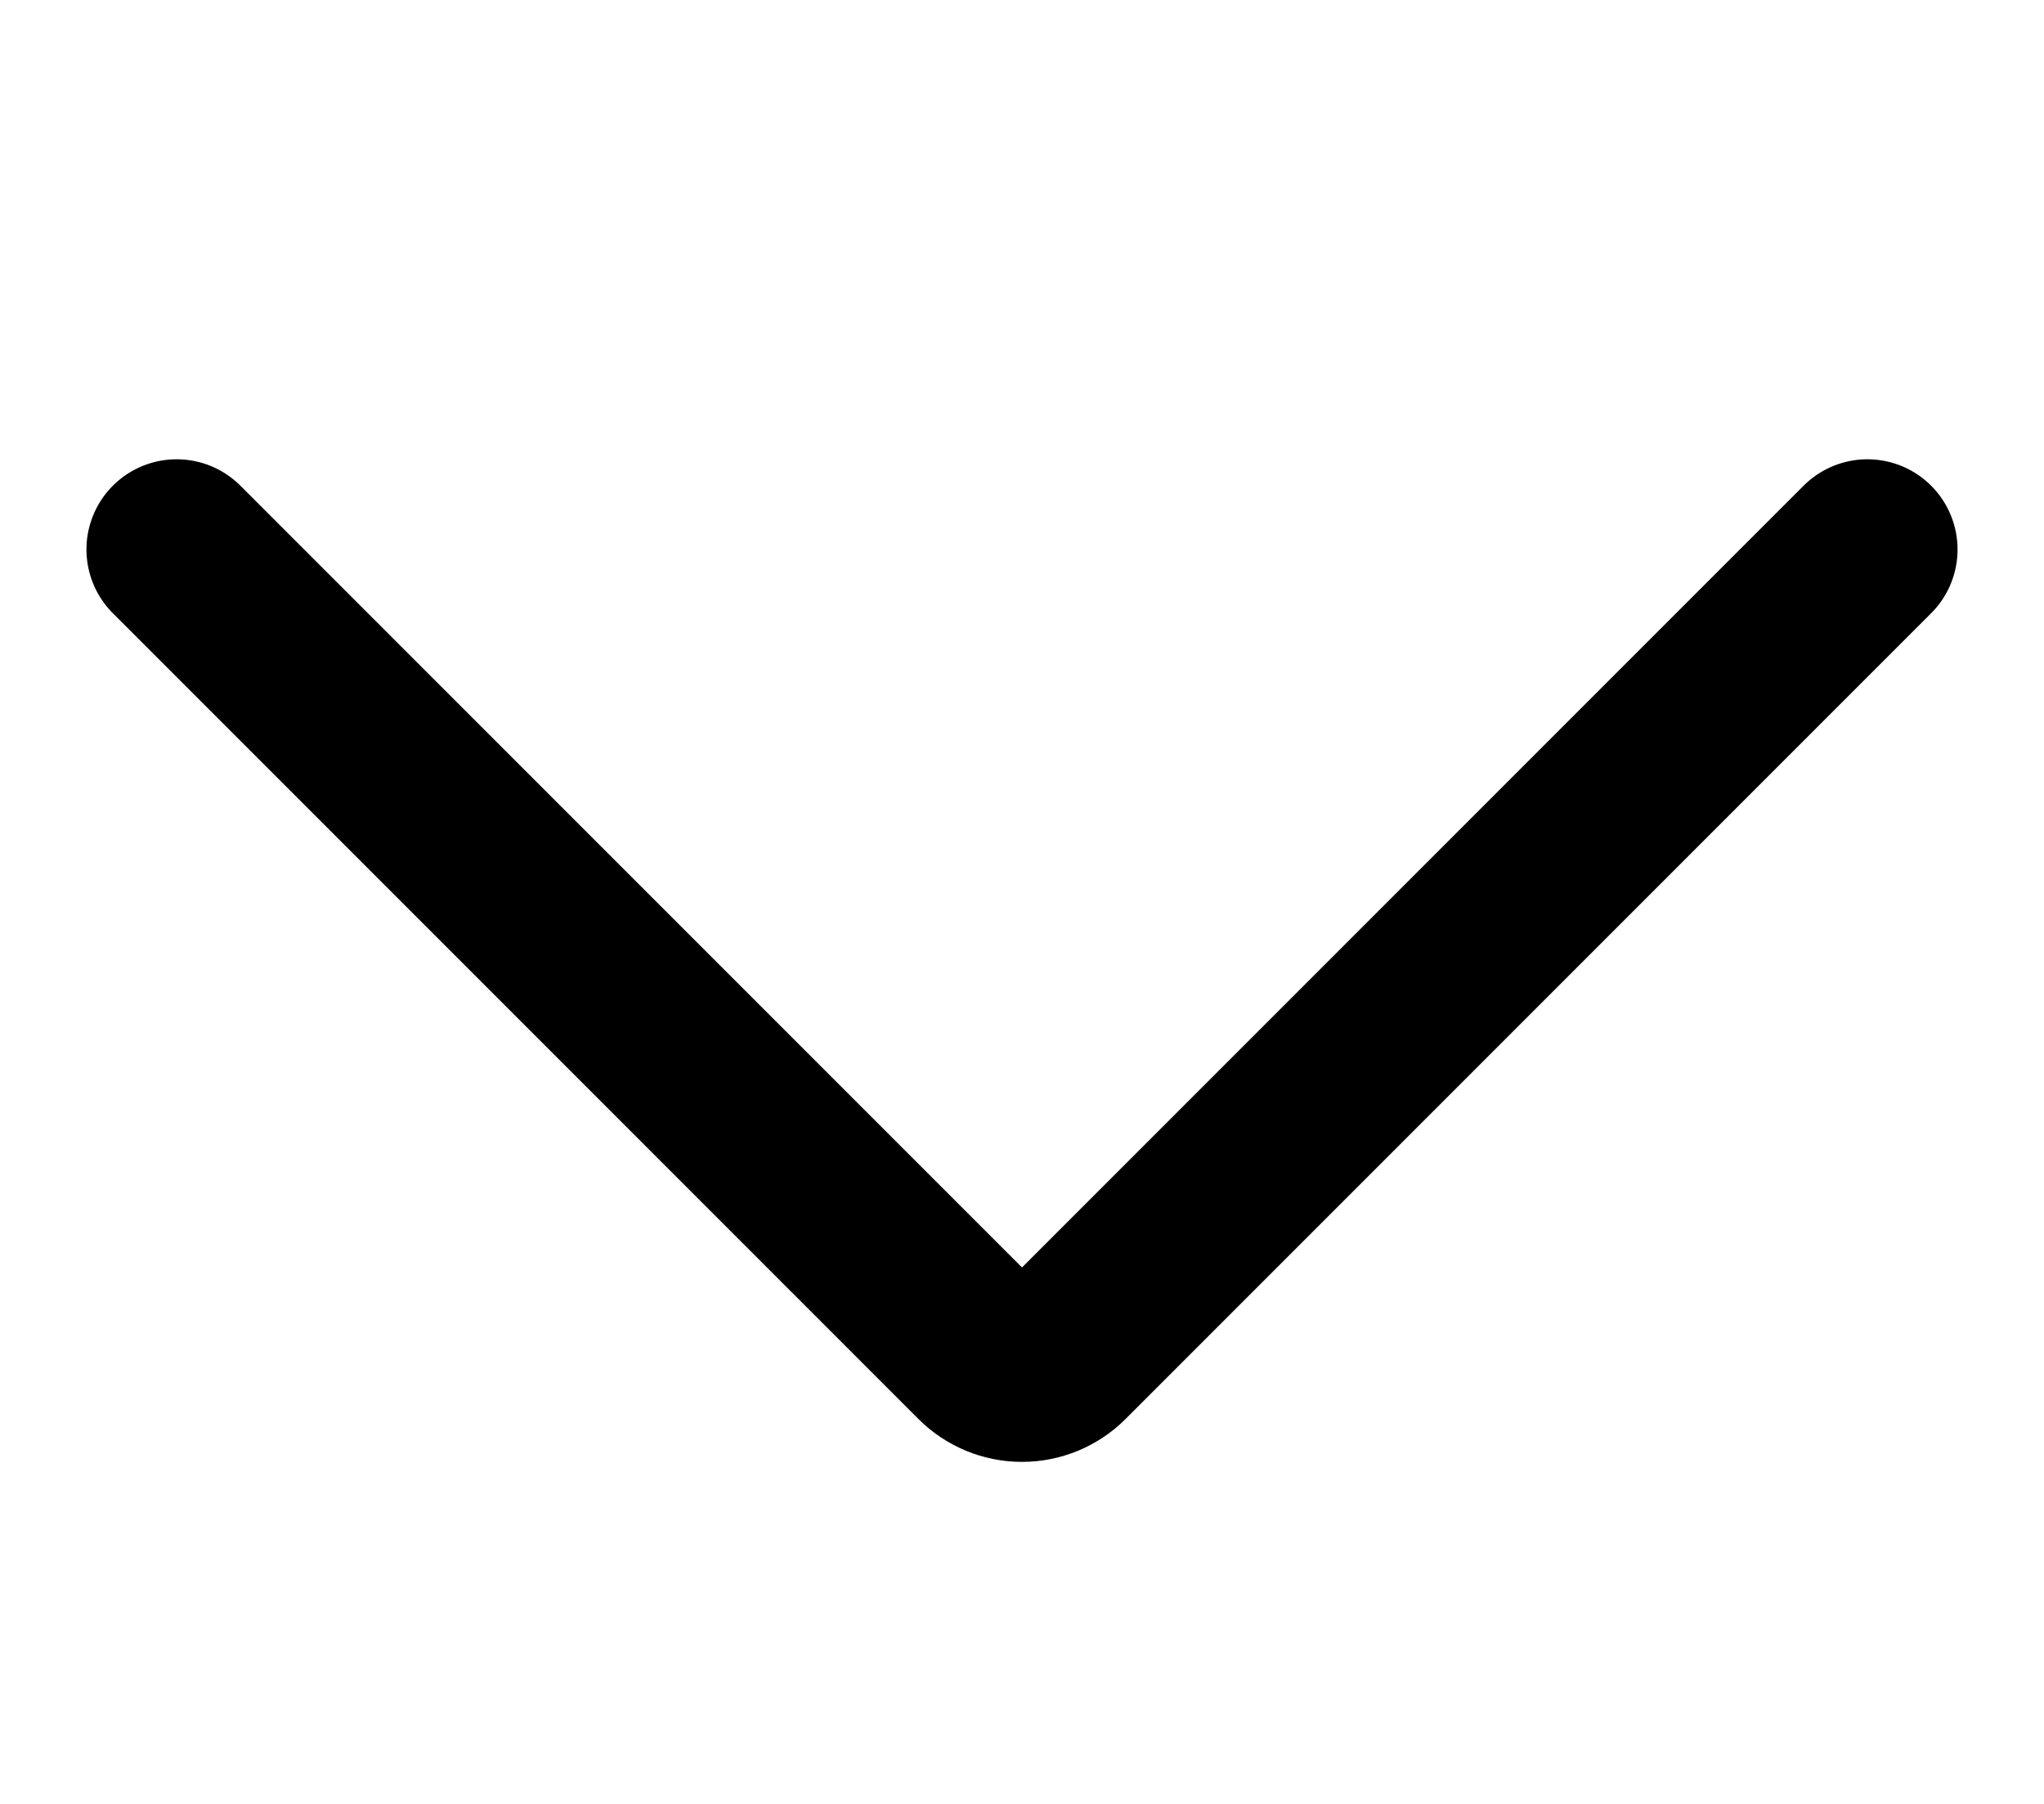 <?xml version="1.0" encoding="UTF-8"?>
<svg width="17px" height="15px" viewBox="0 0 17 15" version="1.1" xmlns="http://www.w3.org/2000/svg" xmlns:xlink="http://www.w3.org/1999/xlink">
    <title>Group</title>
    <defs>
        <filter id="filter-1">
            <feColorMatrix in="SourceGraphic" type="matrix" values="0 0 0 0 0 0 0 0 0 0.025 0 0 0 0 0.621 0 0 0 1 0"></feColorMatrix>
        </filter>
    </defs>
    <g id="Page-1" stroke="none" stroke-width="1" fill="none" fill-rule="evenodd" stroke-linecap="round" stroke-linejoin="round">
        <g id="Group" transform="translate(-550, -779)" filter="url(#filter-1)">
            <g transform="translate(551, 779)" id="Regular" stroke="#000000" stroke-width="1.5">
                <path d="M14.531,4.569 L7.831,11.269 C7.743,11.357 7.624,11.406 7.5,11.406 C7.376,11.406 7.257,11.357 7.169,11.269 L0.469,4.569" id="Shape"></path>
            </g>
        </g>
    </g>
</svg>